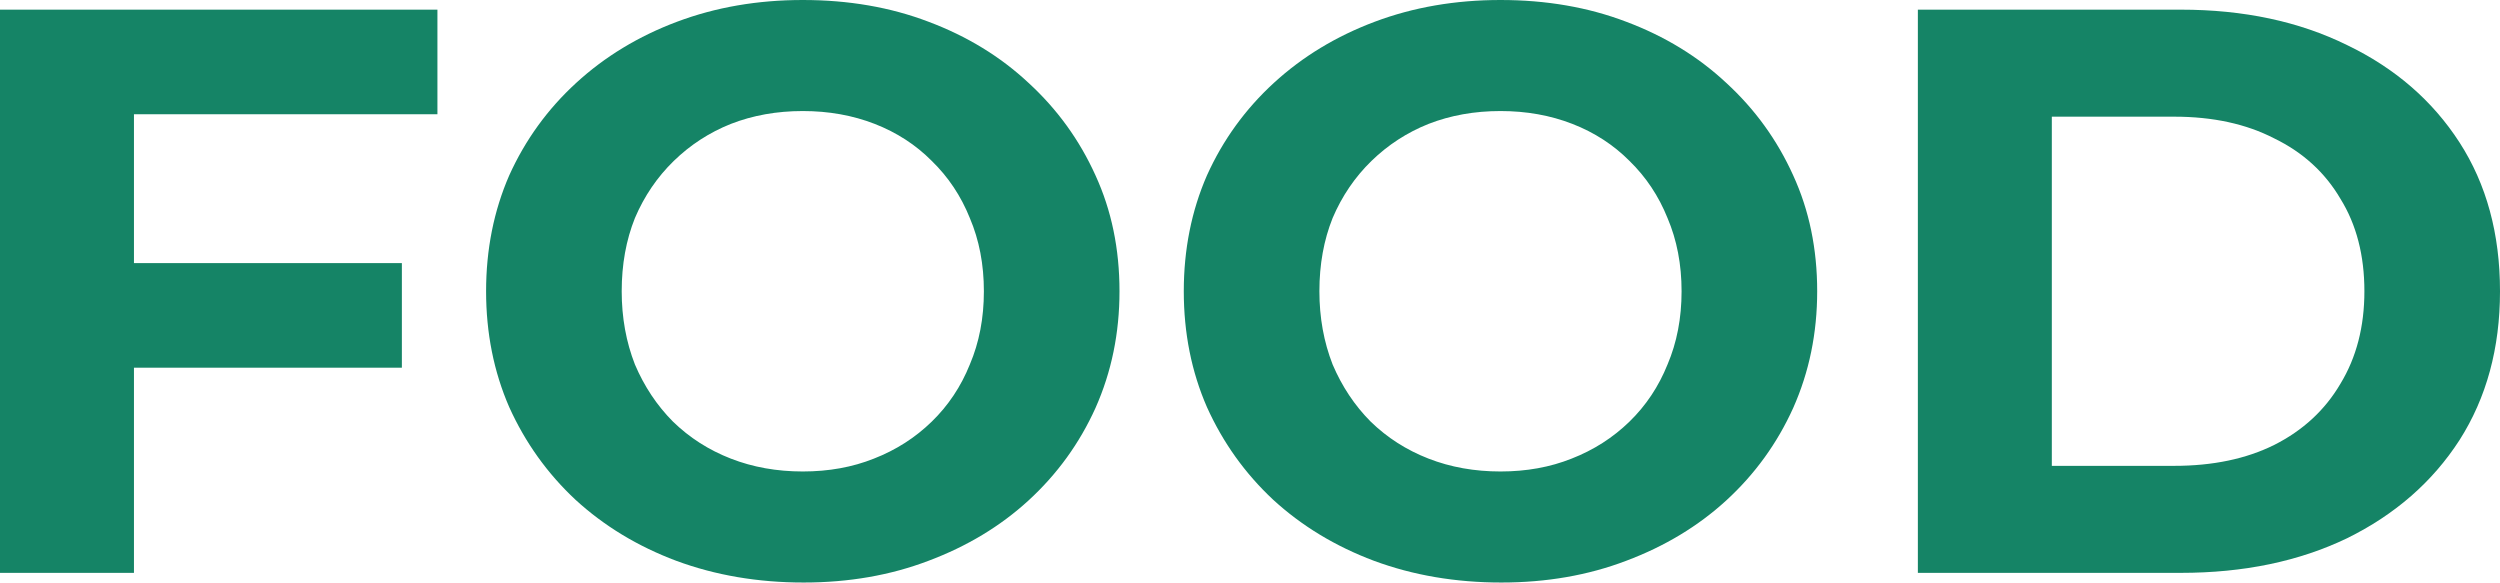 <svg width="103" height="24" viewBox="0 0 103 24" fill="none" xmlns="http://www.w3.org/2000/svg">
<path d="M5.11 10.84H16.557V15.149H5.11V10.84ZM5.519 23.602H0V0.398H18.022V4.707H5.519V23.602Z" fill="#158466"/>
<path d="M33.109 24C31.224 24 29.475 23.702 27.862 23.105C26.272 22.508 24.887 21.669 23.706 20.586C22.548 19.503 21.639 18.232 20.98 16.773C20.345 15.315 20.027 13.724 20.027 12C20.027 10.276 20.345 8.685 20.98 7.227C21.639 5.768 22.559 4.497 23.74 3.414C24.921 2.331 26.306 1.492 27.896 0.895C29.486 0.298 31.212 0 33.075 0C34.96 0 36.686 0.298 38.253 0.895C39.843 1.492 41.217 2.331 42.375 3.414C43.556 4.497 44.476 5.768 45.135 7.227C45.794 8.663 46.123 10.254 46.123 12C46.123 13.724 45.794 15.326 45.135 16.807C44.476 18.265 43.556 19.536 42.375 20.619C41.217 21.68 39.843 22.508 38.253 23.105C36.686 23.702 34.971 24 33.109 24ZM33.075 19.425C34.142 19.425 35.119 19.249 36.005 18.895C36.913 18.541 37.708 18.033 38.389 17.37C39.071 16.707 39.593 15.923 39.957 15.017C40.343 14.111 40.536 13.105 40.536 12C40.536 10.895 40.343 9.889 39.957 8.983C39.593 8.077 39.071 7.293 38.389 6.63C37.731 5.967 36.947 5.459 36.039 5.105C35.13 4.751 34.142 4.575 33.075 4.575C32.007 4.575 31.019 4.751 30.111 5.105C29.225 5.459 28.442 5.967 27.76 6.63C27.079 7.293 26.545 8.077 26.159 8.983C25.796 9.889 25.614 10.895 25.614 12C25.614 13.083 25.796 14.088 26.159 15.017C26.545 15.923 27.067 16.707 27.726 17.37C28.407 18.033 29.202 18.541 30.111 18.895C31.019 19.249 32.007 19.425 33.075 19.425Z" fill="#158466"/>
<path d="M61.854 24C59.969 24 58.22 23.702 56.608 23.105C55.018 22.508 53.632 21.669 52.451 20.586C51.293 19.503 50.384 18.232 49.726 16.773C49.09 15.315 48.772 13.724 48.772 12C48.772 10.276 49.09 8.685 49.726 7.227C50.384 5.768 51.304 4.497 52.485 3.414C53.666 2.331 55.052 1.492 56.642 0.895C58.231 0.298 59.958 0 61.82 0C63.705 0 65.431 0.298 66.998 0.895C68.588 1.492 69.962 2.331 71.121 3.414C72.302 4.497 73.221 5.768 73.88 7.227C74.539 8.663 74.868 10.254 74.868 12C74.868 13.724 74.539 15.326 73.88 16.807C73.221 18.265 72.302 19.536 71.121 20.619C69.962 21.68 68.588 22.508 66.998 23.105C65.431 23.702 63.716 24 61.854 24ZM61.82 19.425C62.887 19.425 63.864 19.249 64.75 18.895C65.658 18.541 66.453 18.033 67.135 17.37C67.816 16.707 68.338 15.923 68.702 15.017C69.088 14.111 69.281 13.105 69.281 12C69.281 10.895 69.088 9.889 68.702 8.983C68.338 8.077 67.816 7.293 67.135 6.63C66.476 5.967 65.692 5.459 64.784 5.105C63.875 4.751 62.887 4.575 61.82 4.575C60.752 4.575 59.764 4.751 58.856 5.105C57.97 5.459 57.187 5.967 56.505 6.63C55.824 7.293 55.29 8.077 54.904 8.983C54.541 9.889 54.359 10.895 54.359 12C54.359 13.083 54.541 14.088 54.904 15.017C55.29 15.923 55.812 16.707 56.471 17.37C57.153 18.033 57.947 18.541 58.856 18.895C59.764 19.249 60.752 19.425 61.82 19.425Z" fill="#158466"/>
<path d="M79.016 23.602V0.398H89.85C92.439 0.398 94.721 0.884 96.697 1.856C98.673 2.807 100.218 4.144 101.331 5.867C102.444 7.591 103 9.635 103 12C103 14.342 102.444 16.387 101.331 18.133C100.218 19.856 98.673 21.204 96.697 22.177C94.721 23.127 92.439 23.602 89.85 23.602H79.016ZM84.535 19.193H89.577C91.167 19.193 92.541 18.906 93.699 18.331C94.88 17.735 95.789 16.895 96.425 15.812C97.084 14.729 97.413 13.459 97.413 12C97.413 10.519 97.084 9.249 96.425 8.188C95.789 7.105 94.88 6.276 93.699 5.702C92.541 5.105 91.167 4.807 89.577 4.807H84.535V19.193Z" fill="#158466"/>
</svg>
